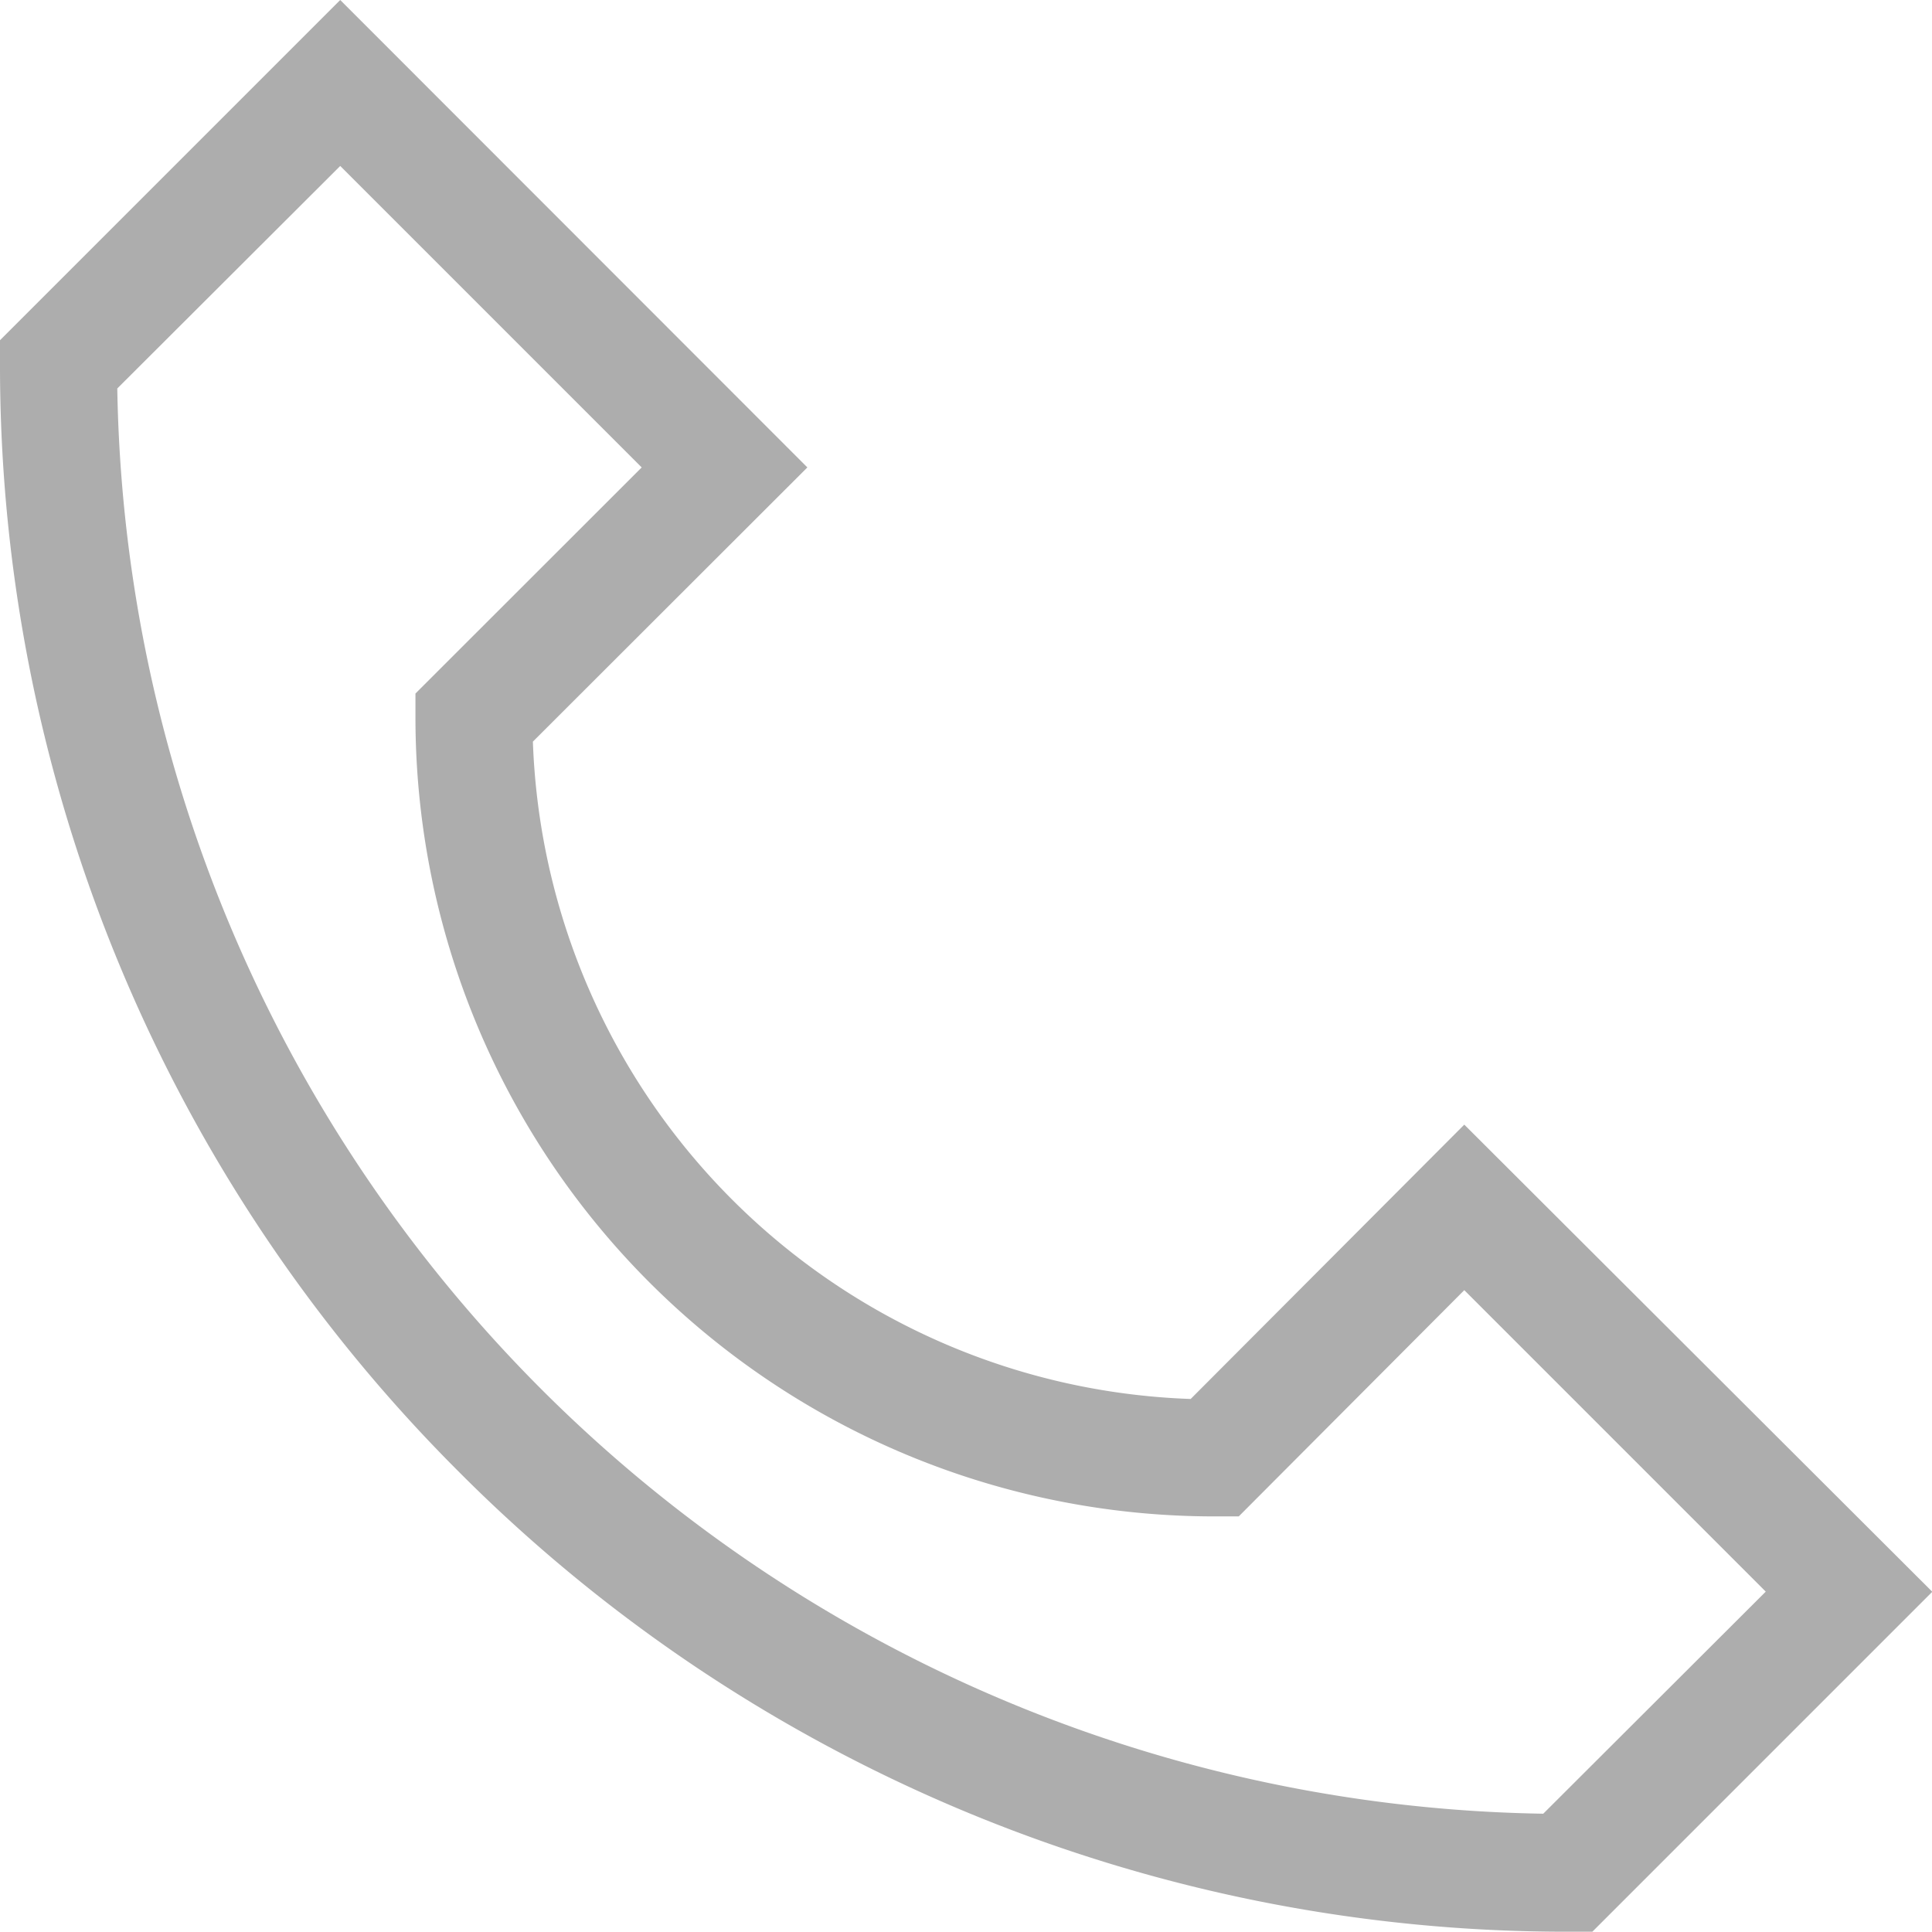 <svg xmlns="http://www.w3.org/2000/svg" width="13.458" height="13.456" viewBox="0 0 13.458 13.456"><defs><style>.a{fill:#adadad;}</style></defs><g transform="translate(0 -0.044)"><path class="a" d="M10.2,7.878,8.294,9.789A4.75,4.75,0,0,1,3.712,5.21L5.624,3.3,2.37.044,0,2.414v.169A10.886,10.886,0,0,0,3.2,10.3a10.886,10.886,0,0,0,7.721,3.2h.171l2.368-2.368Zm.55,4.8A10.095,10.095,0,0,1,.817,2.75L2.37,1.2l2.1,2.1L2.894,4.875v.169a5.565,5.565,0,0,0,5.565,5.563h.17L10.2,9.031l2.1,2.1Z"/></g></svg>
